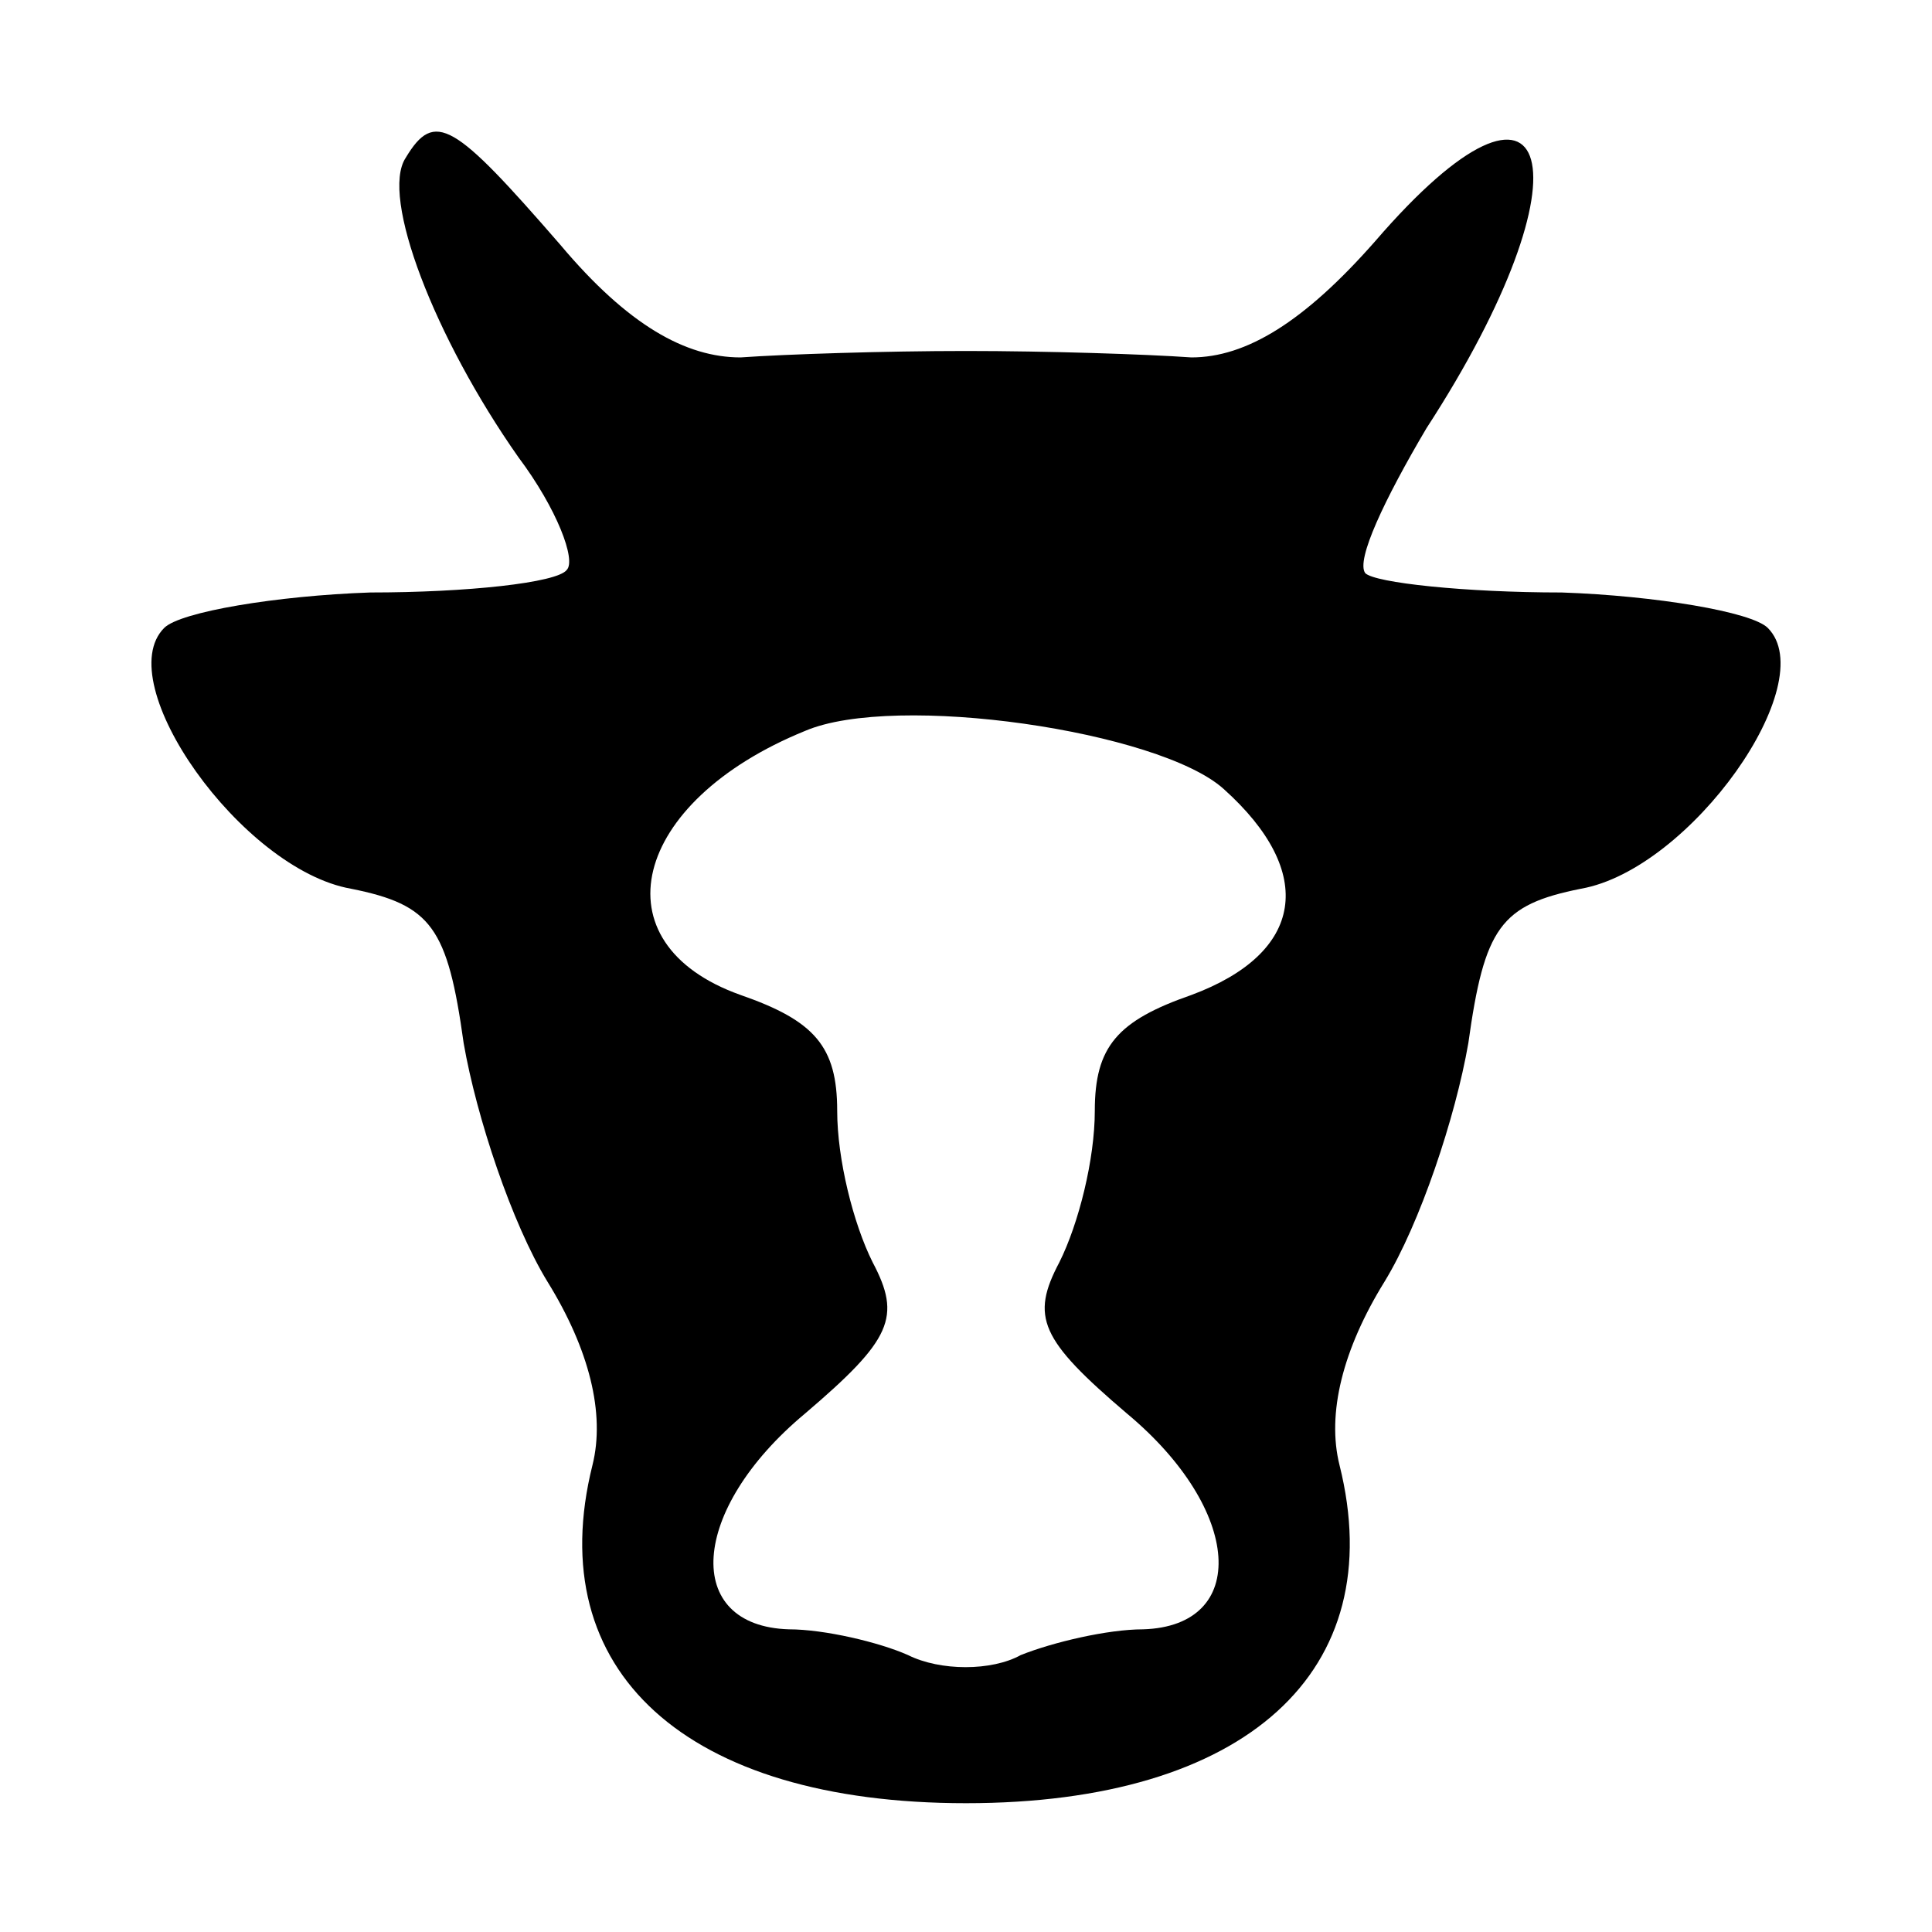 <svg xmlns="http://www.w3.org/2000/svg" width="60pt" height="60pt" viewBox="0 0 60 60" preserveAspectRatio="xMidYMid meet"><g transform="translate(0,60) scale(0.1,-0.1)" fill="#000000" stroke="none"><path d="M126 551 c-8 -12 9 -56 35 -93 12 -16 18 -32 15 -35 -3 -4 -31 -7 -61 -7 -29 -1 -59 -6 -64 -11 -17 -17 24 -75 58 -81 25 -5 30 -12 35 -48 4 -23 15 -56 26 -74 13 -21 18 -41 14 -57 -16 -64 29 -105 116 -105 87 0 132 41 116 105 -4 16 1 36 14 57 11 18 22 51 26 74 5 36 10 43 35 48 34 6 75 64 58 81 -5 5 -35 10 -64 11 -30 0 -58 3 -61 6 -3 4 6 23 19 45 52 80 40 123 -16 58 -22 -25 -40 -36 -57 -36 -14 1 -45 2 -70 2 -25 0 -56 -1 -70 -2 -17 0 -35 10 -56 35 -33 38 -39 42 -48 27z m254 -196 c29 -26 25 -51 -10 -64 -23 -8 -30 -16 -30 -36 0 -15 -5 -35 -11 -47 -9 -17 -6 -24 21 -47 36 -30 38 -66 5 -67 -11 0 -28 -4 -38 -8 -9 -5 -25 -5 -35 0 -9 4 -26 8 -37 8 -33 1 -31 37 5 67 27 23 30 30 21 47 -6 12 -11 32 -11 47 0 20 -7 28 -30 36 -45 16 -34 60 20 82 28 12 110 0 130 -18z"></path></g></svg>
